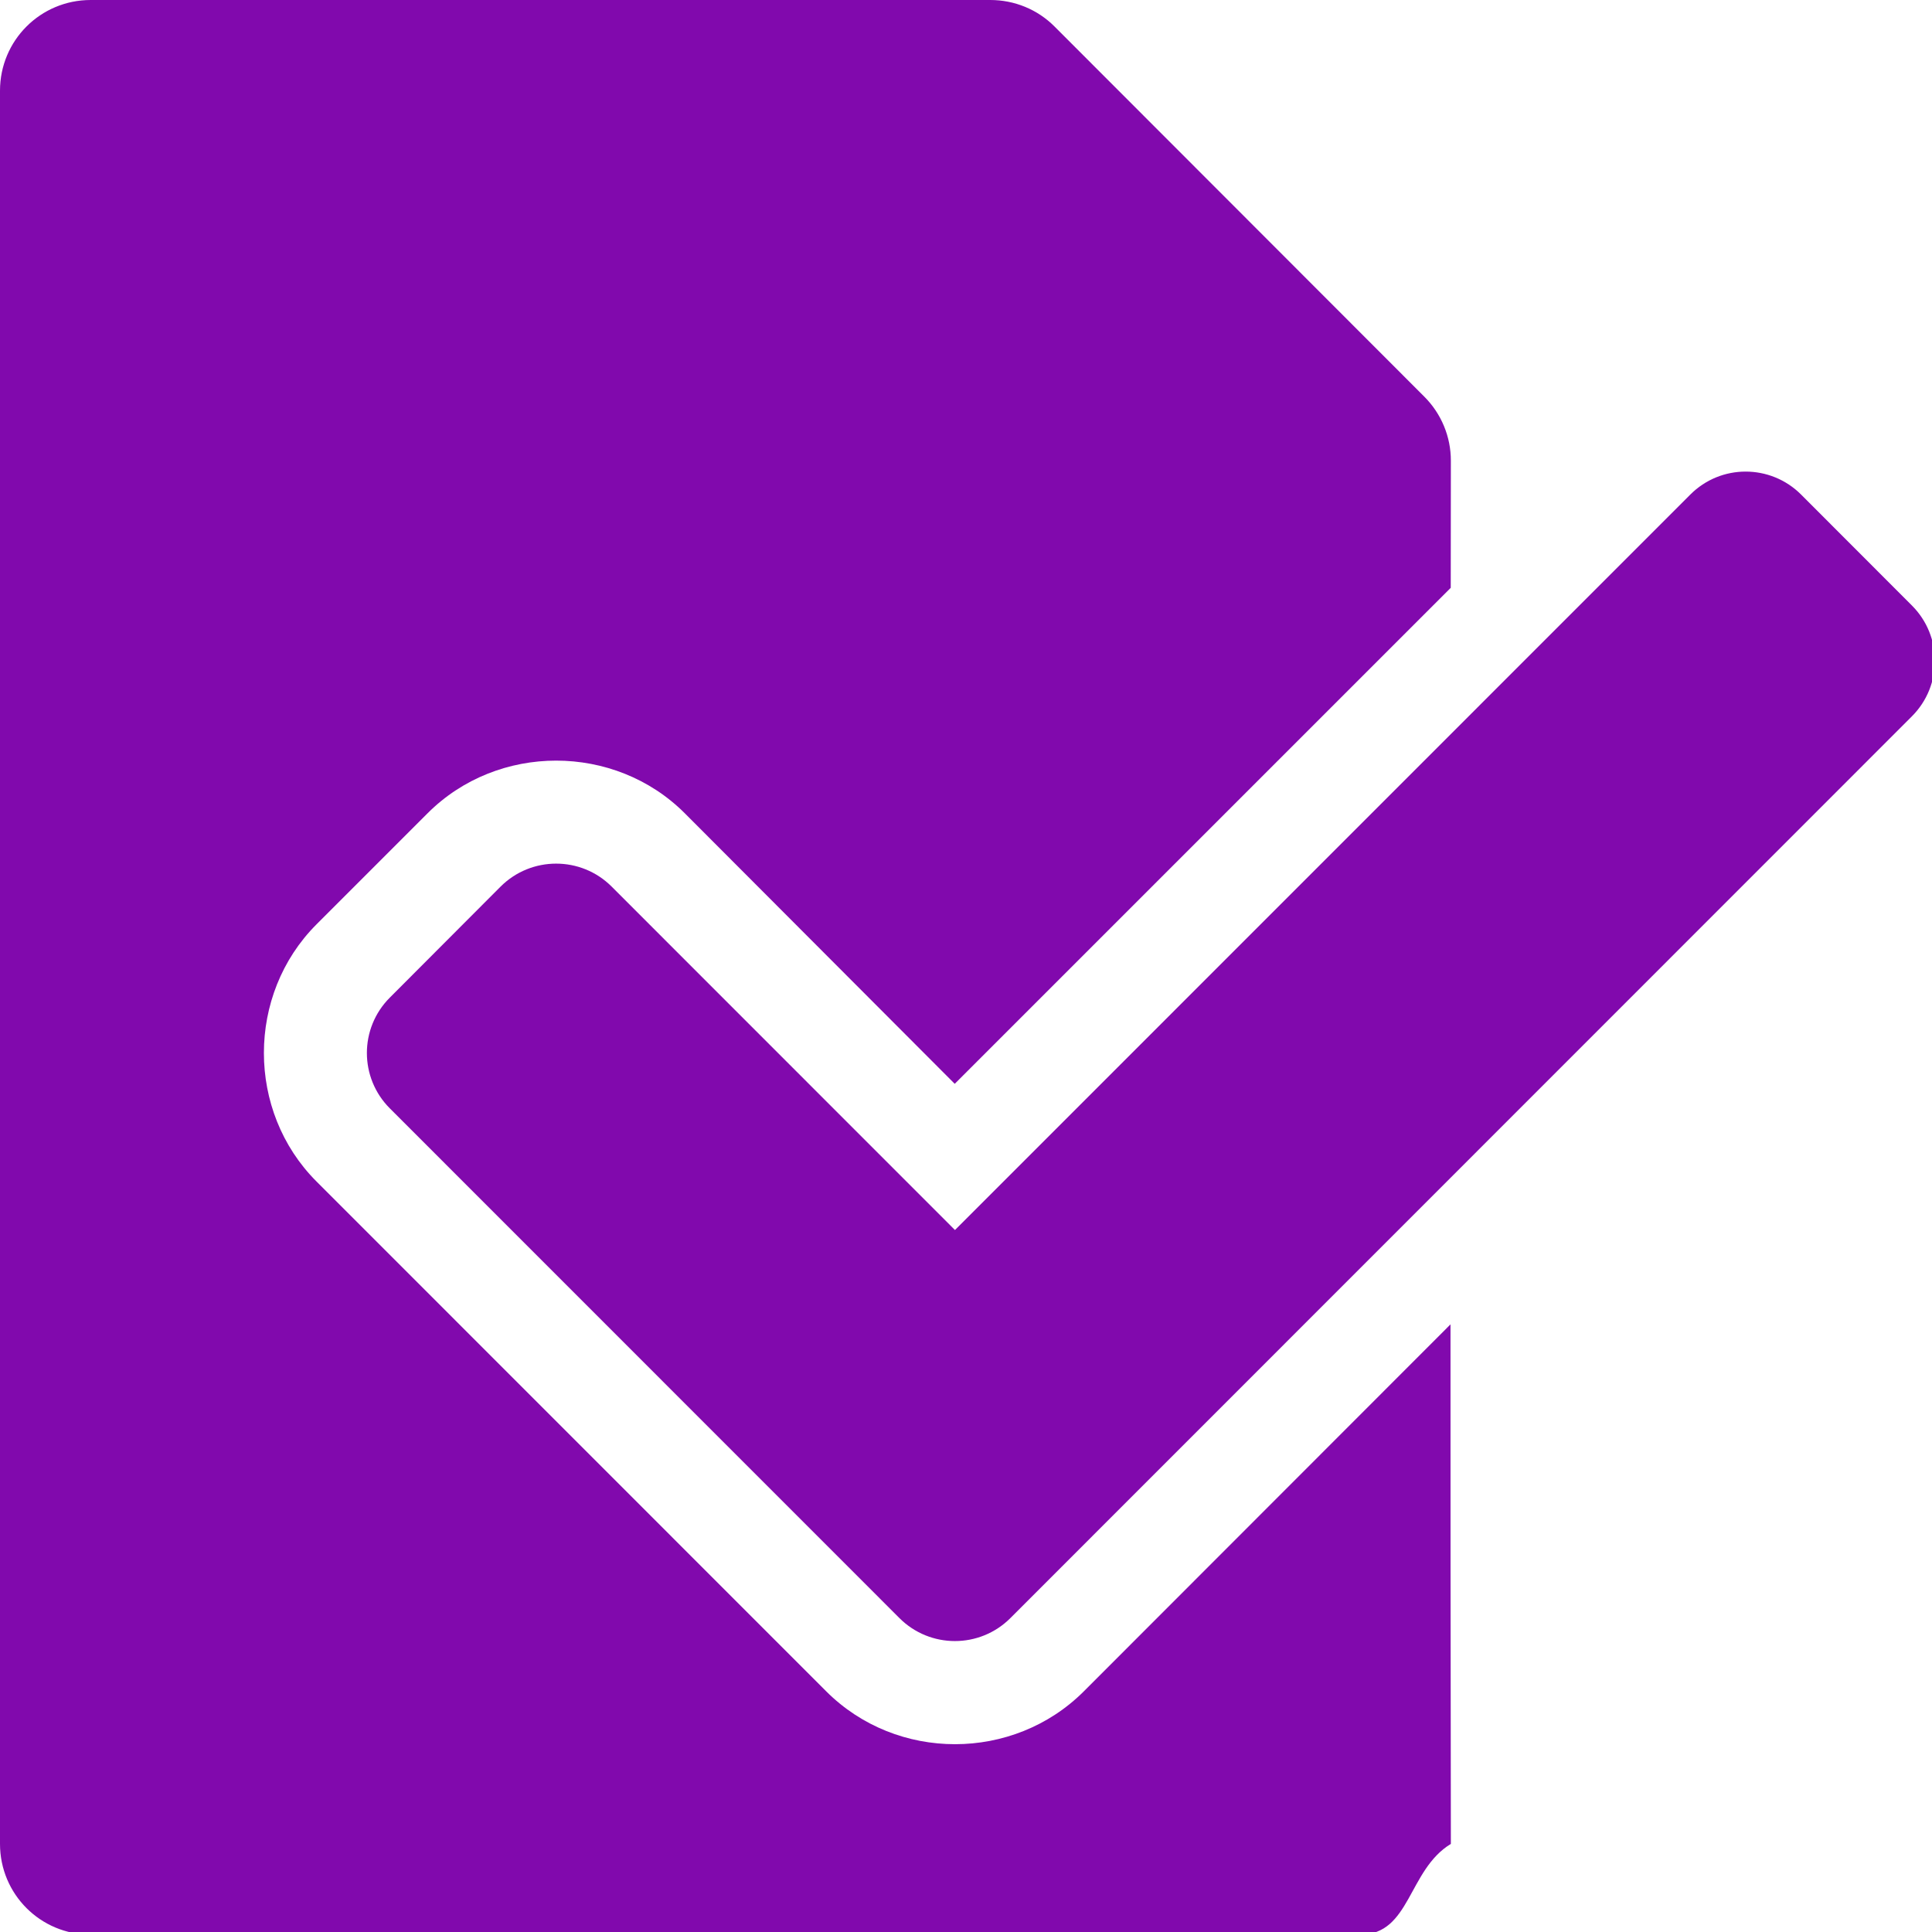 <?xml version="1.0" encoding="UTF-8" standalone="no"?>
<!-- Created with Inkscape (http://www.inkscape.org/) -->

<svg
   width="32"
   height="32"
   viewBox="0 0 8.467 8.467"
   version="1.1"
   id="svg8"
   inkscape:version="1.1 (c68e22c387, 2021-05-23)"
   sodipodi:docname="save-file-commit_sd.svg"
   xmlns:inkscape="http://www.inkscape.org/namespaces/inkscape"
   xmlns:sodipodi="http://sodipodi.sourceforge.net/DTD/sodipodi-0.dtd"
   xmlns="http://www.w3.org/2000/svg"
   xmlns:svg="http://www.w3.org/2000/svg"
   xmlns:rdf="http://www.w3.org/1999/02/22-rdf-syntax-ns#"
   xmlns:cc="http://creativecommons.org/ns#"
   xmlns:dc="http://purl.org/dc/elements/1.1/">
  <defs
     id="defs2" />
  <sodipodi:namedview
     id="base"
     pagecolor="#ffffff"
     bordercolor="#666666"
     borderopacity="1.0"
     inkscape:pageopacity="0.0"
     inkscape:pageshadow="2"
     inkscape:zoom="11.313708"
     inkscape:cx="-12.241787"
     inkscape:cy="2.7842331"
     inkscape:document-units="mm"
     inkscape:current-layer="svg8"
     showgrid="false"
     units="px"
     inkscape:window-width="1920"
     inkscape:window-height="1027"
     inkscape:window-x="-8"
     inkscape:window-y="-8"
     inkscape:window-maximized="1"
     inkscape:pagecheckerboard="1"
     inkscape:snap-bbox="true"
     inkscape:bbox-paths="true"
     inkscape:snap-bbox-edge-midpoints="true"
     inkscape:bbox-nodes="true"
     inkscape:snap-bbox-midpoints="true"
     inkscape:snap-nodes="false">
    <sodipodi:guide
       position="8.467,0"
       orientation="-32,0"
       id="guide854"
       inkscape:locked="false" />
    <sodipodi:guide
       position="8.467,8.467"
       orientation="0,-32"
       id="guide856"
       inkscape:locked="false" />
    <sodipodi:guide
       position="0,8.467"
       orientation="32,0"
       id="guide858"
       inkscape:locked="false" />
  </sodipodi:namedview>
  <path
     id="path1413"
     style="fill:#8109ad;fill-opacity:1;stroke-width:0.062"
     d="M 1.5 0 C 0.669 0 0 0.669 0 1.5 L 0 30.494 C 0 31.325 0.669 31.994 1.5 31.994 L 22.496 31.994 C 23.327 31.994 23.283 30.925 23.994 30.494 C 23.988 27.052 23.988 24.587 23.988 21.902 L 17.924 27.971 C 16.758 29.136 14.83 29.137 13.664 27.971 L 5.234 19.539 C 4.074 18.379 4.075 16.447 5.234 15.287 L 7.072 13.449 C 8.232 12.289 10.164 12.289 11.324 13.449 L 15.789 17.924 L 23.992 9.721 C 23.993 9.062 23.994 8.261 23.994 7.617 C 23.994 7.224 23.838 6.844 23.557 6.562 L 17.439 0.438 C 17.158 0.156 16.777 1.4802974e-16 16.377 0 L 1.5 0 z M 28.869 7.799 C 28.537 7.799 28.206 7.926 27.953 8.18 L 15.793 20.342 L 10.115 14.662 C 9.609 14.156 8.786 14.156 8.279 14.662 L 6.447 16.498 C 5.941 17.004 5.941 17.824 6.447 18.33 L 14.875 26.76 C 15.381 27.266 16.203 27.266 16.709 26.76 L 31.619 11.846 C 32.125 11.339 32.125 10.52 31.619 10.014 L 29.787 8.18 C 29.534 7.926 29.201 7.799 28.869 7.799 z "
     transform="scale(0.265)" />
</svg>
